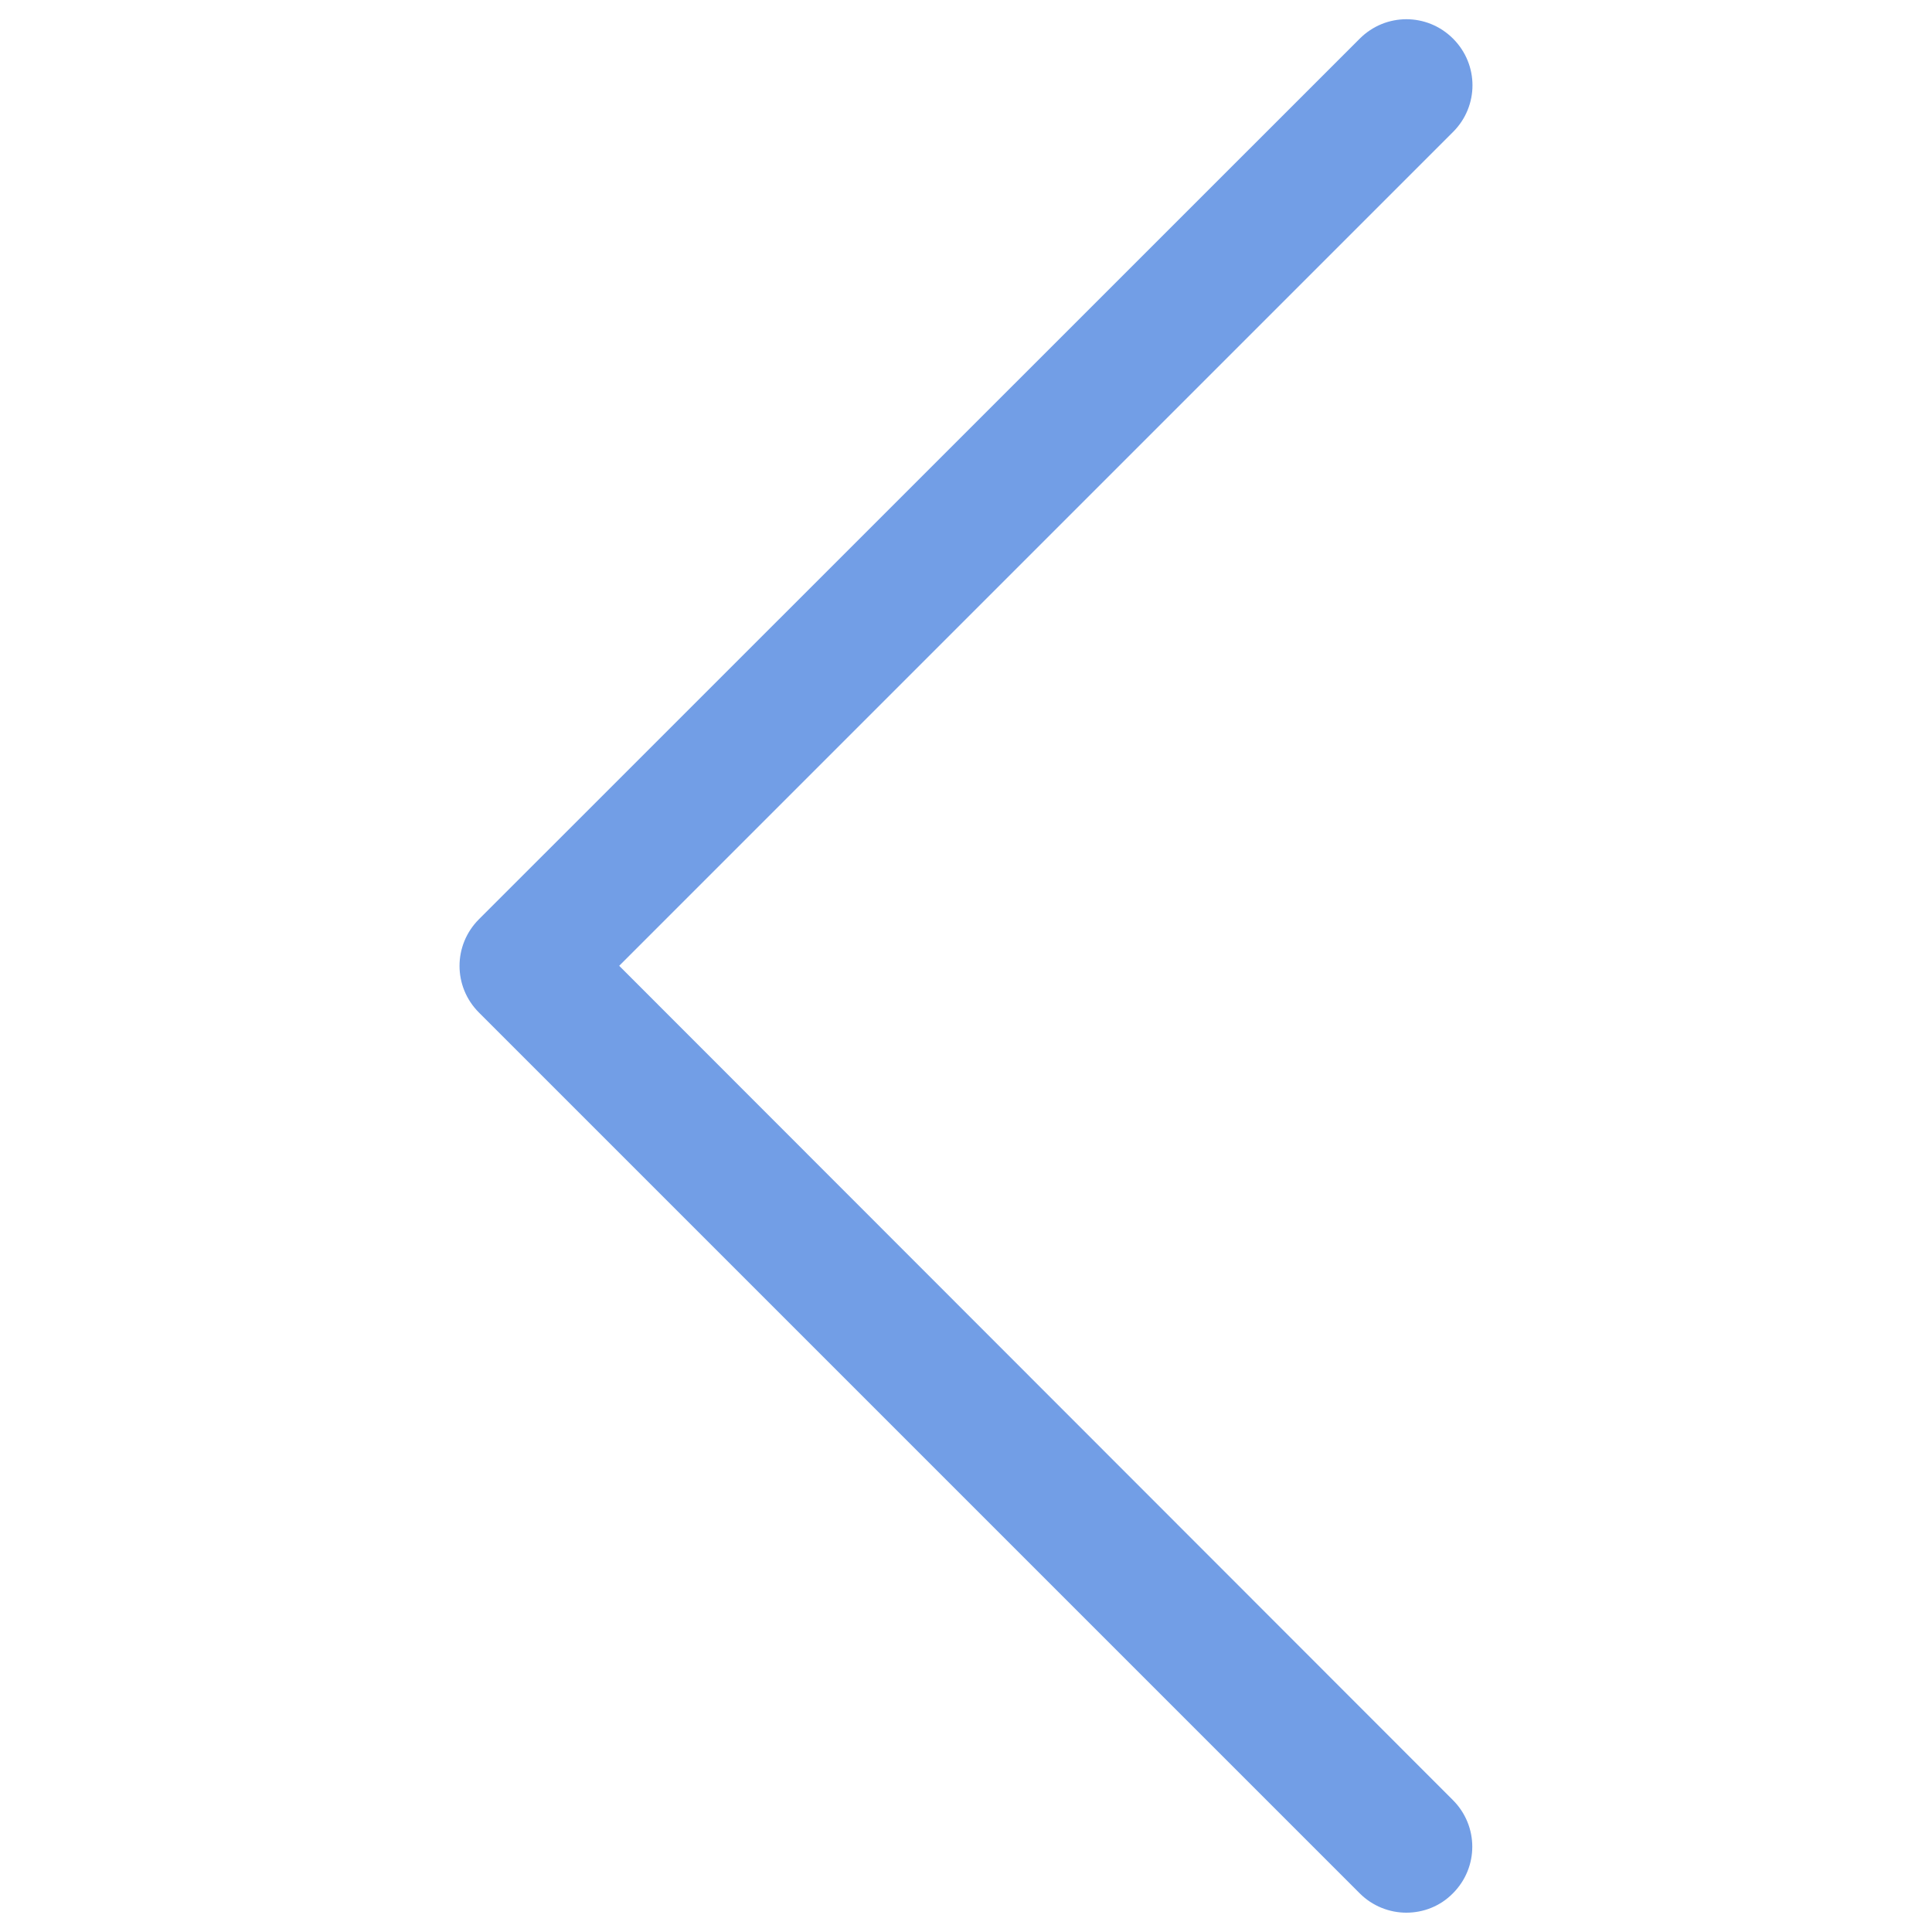 <?xml version="1.0" encoding="utf-8"?>
<!-- Svg Vector Icons : http://www.onlinewebfonts.com/icon -->
<!DOCTYPE svg PUBLIC "-//W3C//DTD SVG 1.1//EN" "http://www.w3.org/Graphics/SVG/1.1/DTD/svg11.dtd">
<svg version="1.1" xmlns="http://www.w3.org/2000/svg" xmlns:xlink="http://www.w3.org/1999/xlink" x="0px" y="0px" viewBox="0 0 1000 1000" enable-background="new 0 0 1000 1000" xml:space="preserve" fill="#729EE6">
<g><path d="M320.5,499.9L752.1,68.3c13.4-13.4,13.4-34.9,0-48.3c-13.4-13.4-34.9-13.4-48.3,0L247.9,475.8c-13.4,13.4-13.4,34.9,0,48.3L703.8,980c6.6,6.6,15.4,10,24.1,10c8.8,0,17.5-3.3,24.1-10c13.4-13.4,13.4-34.9,0-48.3L320.5,499.9z"/></g>
</svg>